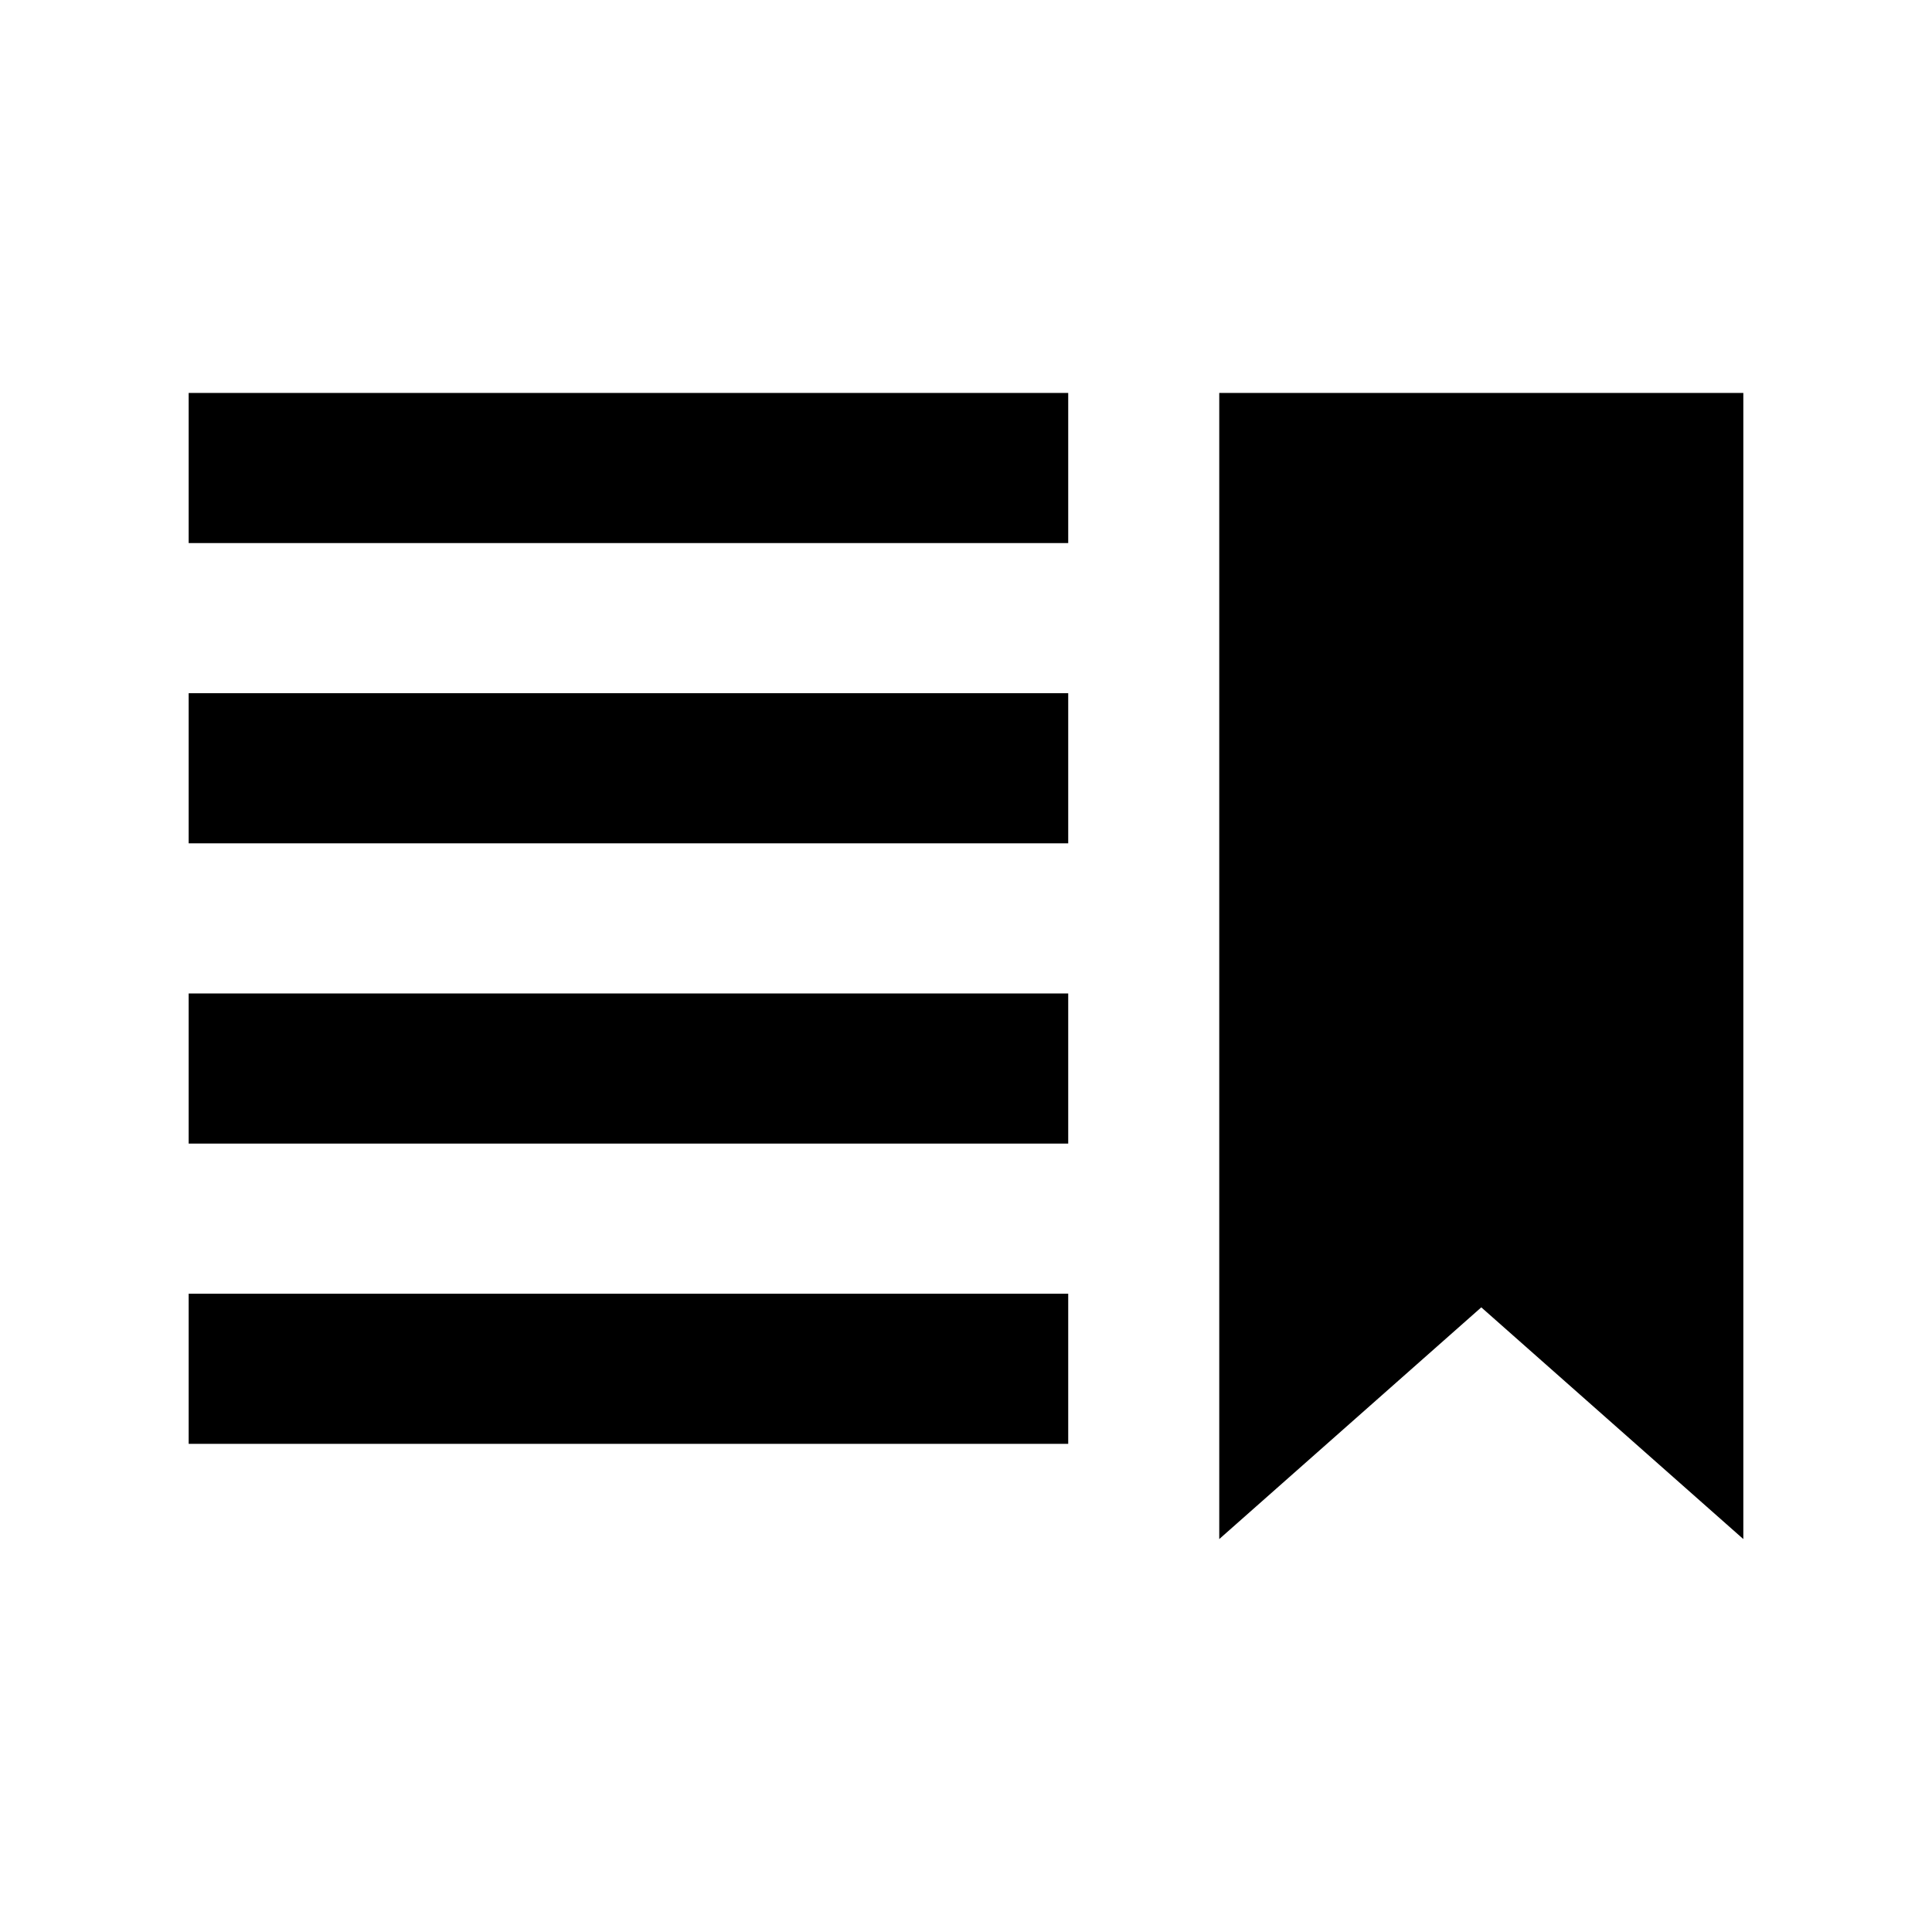 <?xml version="1.0" encoding="utf-8"?>

<!-- License Agreement at http://iconmonstr.com/license/ -->

<!DOCTYPE svg PUBLIC "-//W3C//DTD SVG 1.1//EN" "http://www.w3.org/Graphics/SVG/1.1/DTD/svg11.dtd">
<svg version="1.1" xmlns="http://www.w3.org/2000/svg" xmlns:xlink="http://www.w3.org/1999/xlink" x="0px" y="0px"
	 width="512px" height="512px" viewBox="0 0 512 512" enable-background="new 0 0 512 512" xml:space="preserve">
<path id="bookmark-19-icon" d="M323.114,104.13v303.74l69.443-61.409L462,407.87V104.13H323.114z M50,382.636h233.088V342.85H50
	V382.636z M50,223.489h233.088v-39.786H50V223.489z M50,143.916h233.088V104.13H50V143.916z M50,303.063h233.088v-39.787H50V303.063
	z"/>
</svg>
